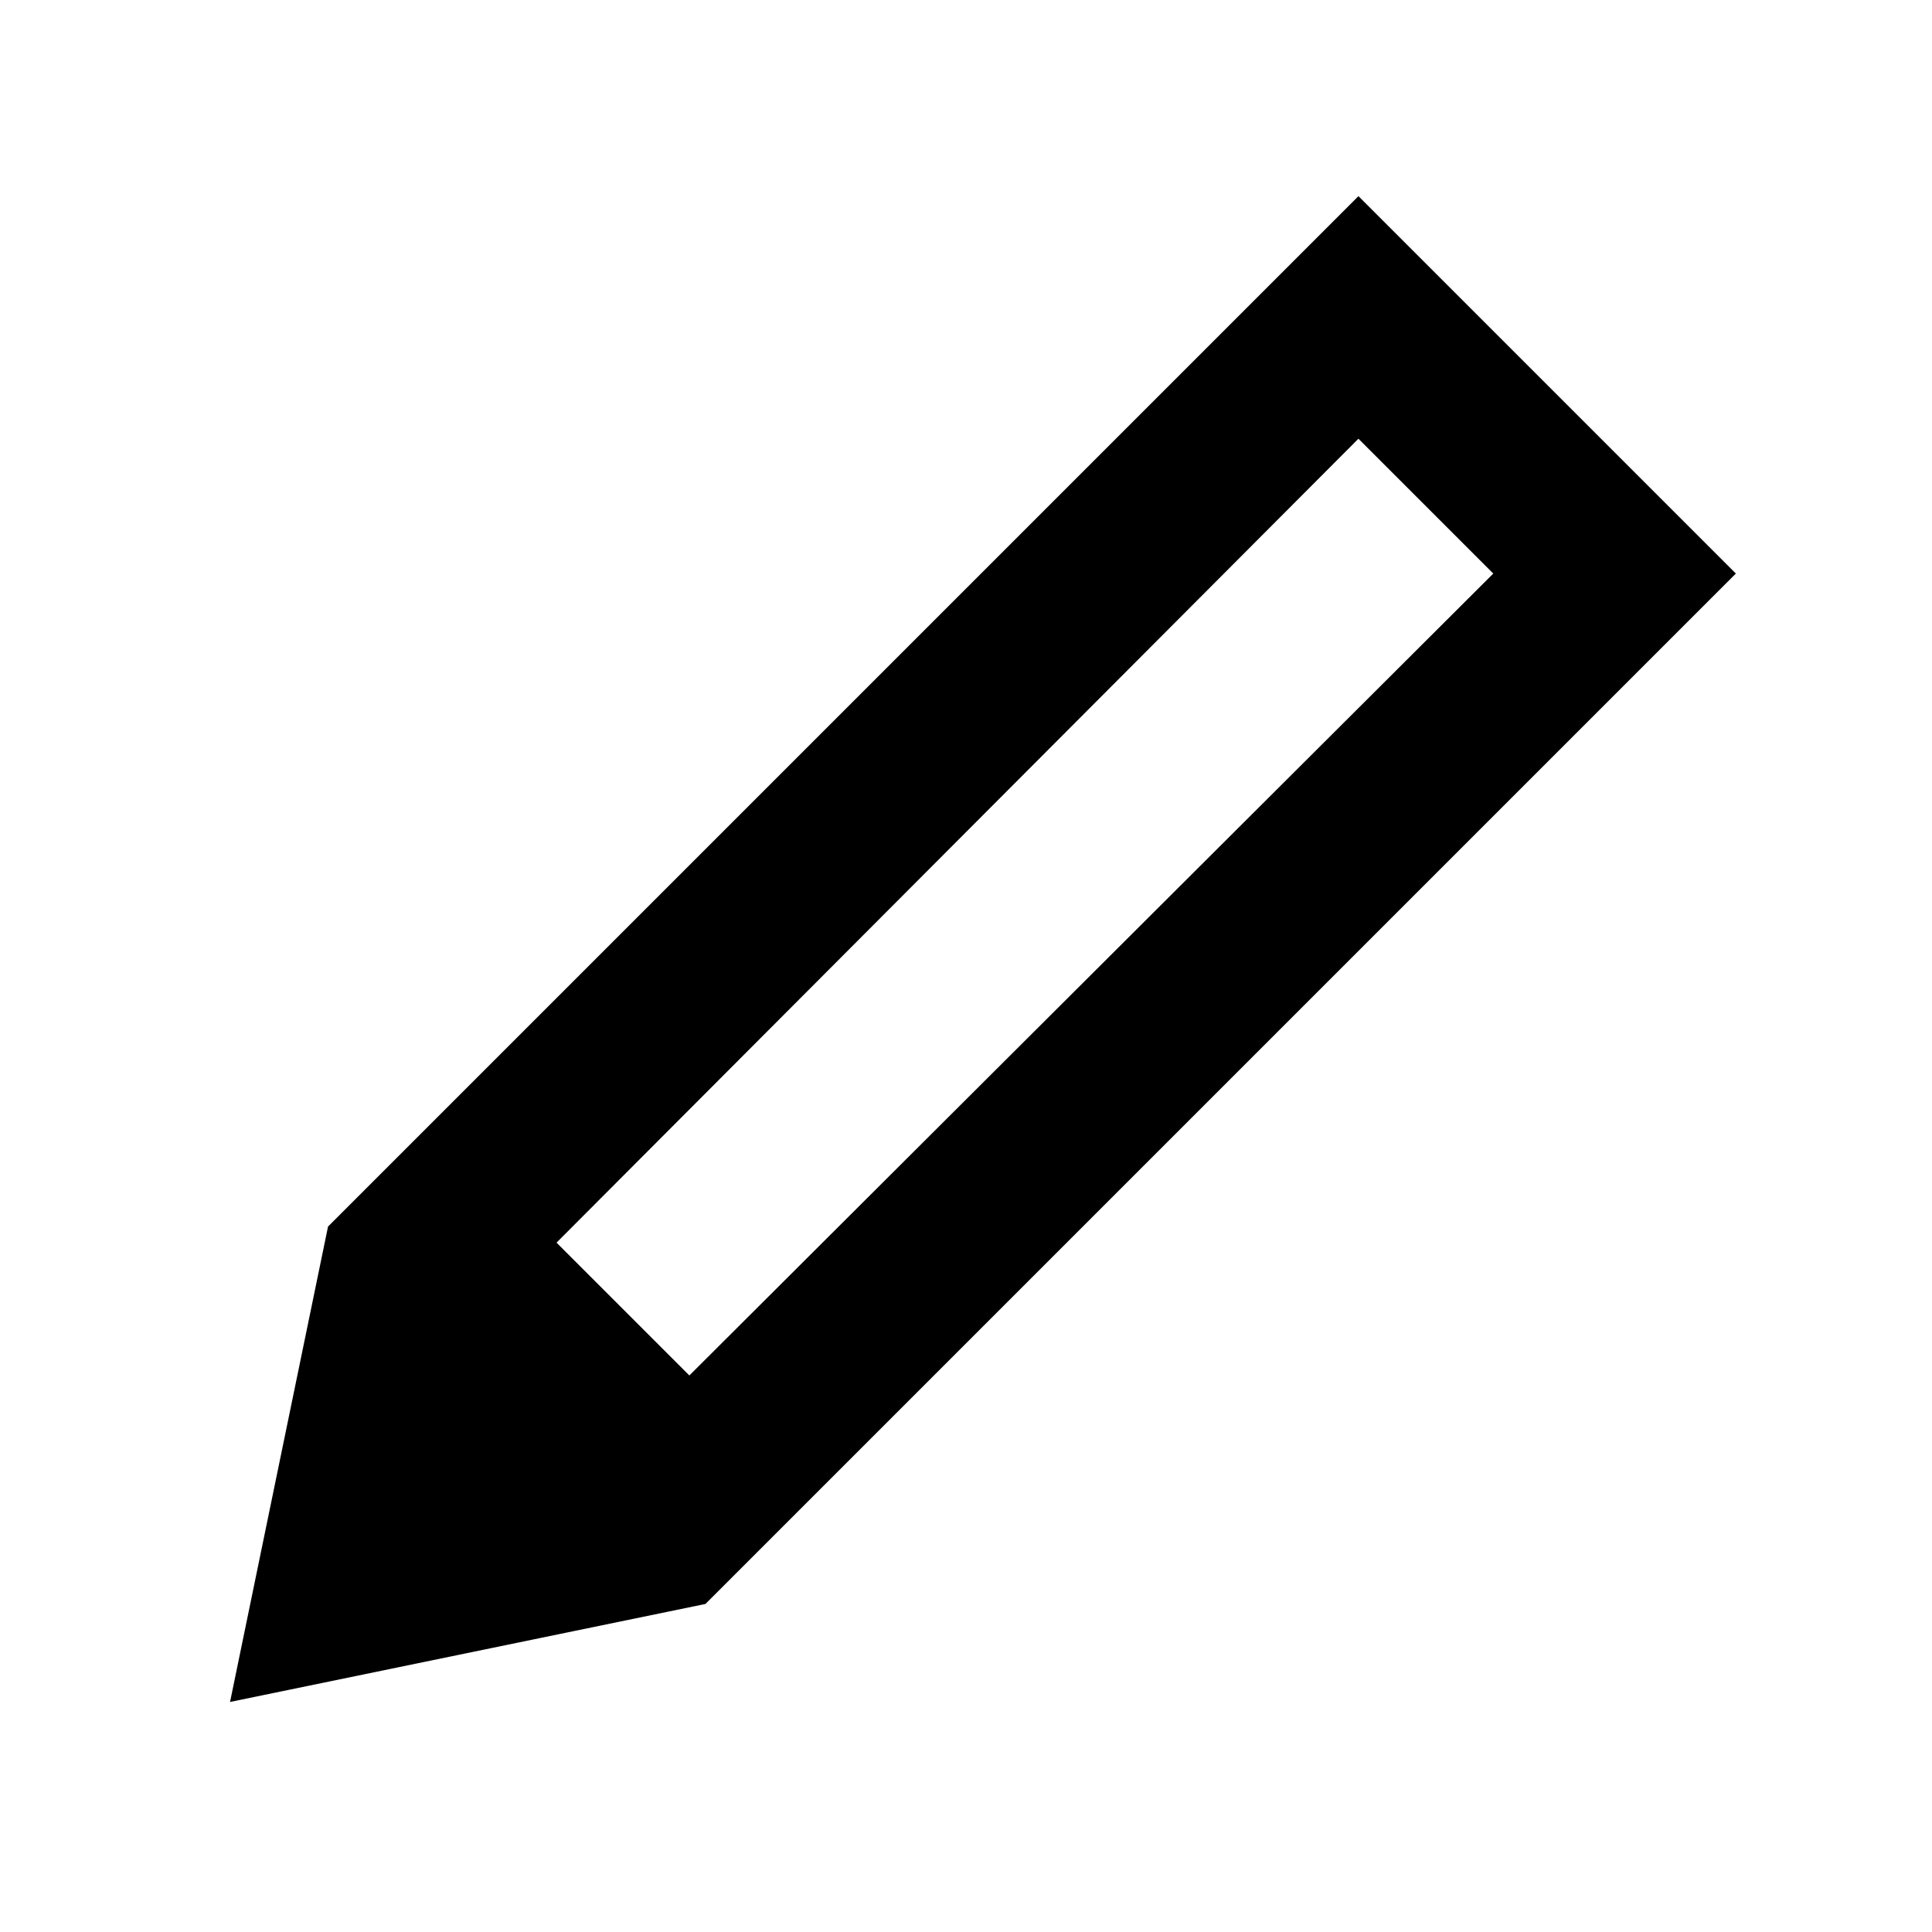 <svg xmlns="http://www.w3.org/2000/svg" height="24" viewBox="0 -960 960 960" width="24"><path d="m350.537-163.001-236.228 48.692 48.692-236.228 187.536 187.536Zm0 0L163.001-350.537 675-862.536 862.536-675 350.537-163.001Zm-7.999-113.537L742-675l-67-67-398.462 399.462 66 66Z"/></svg>